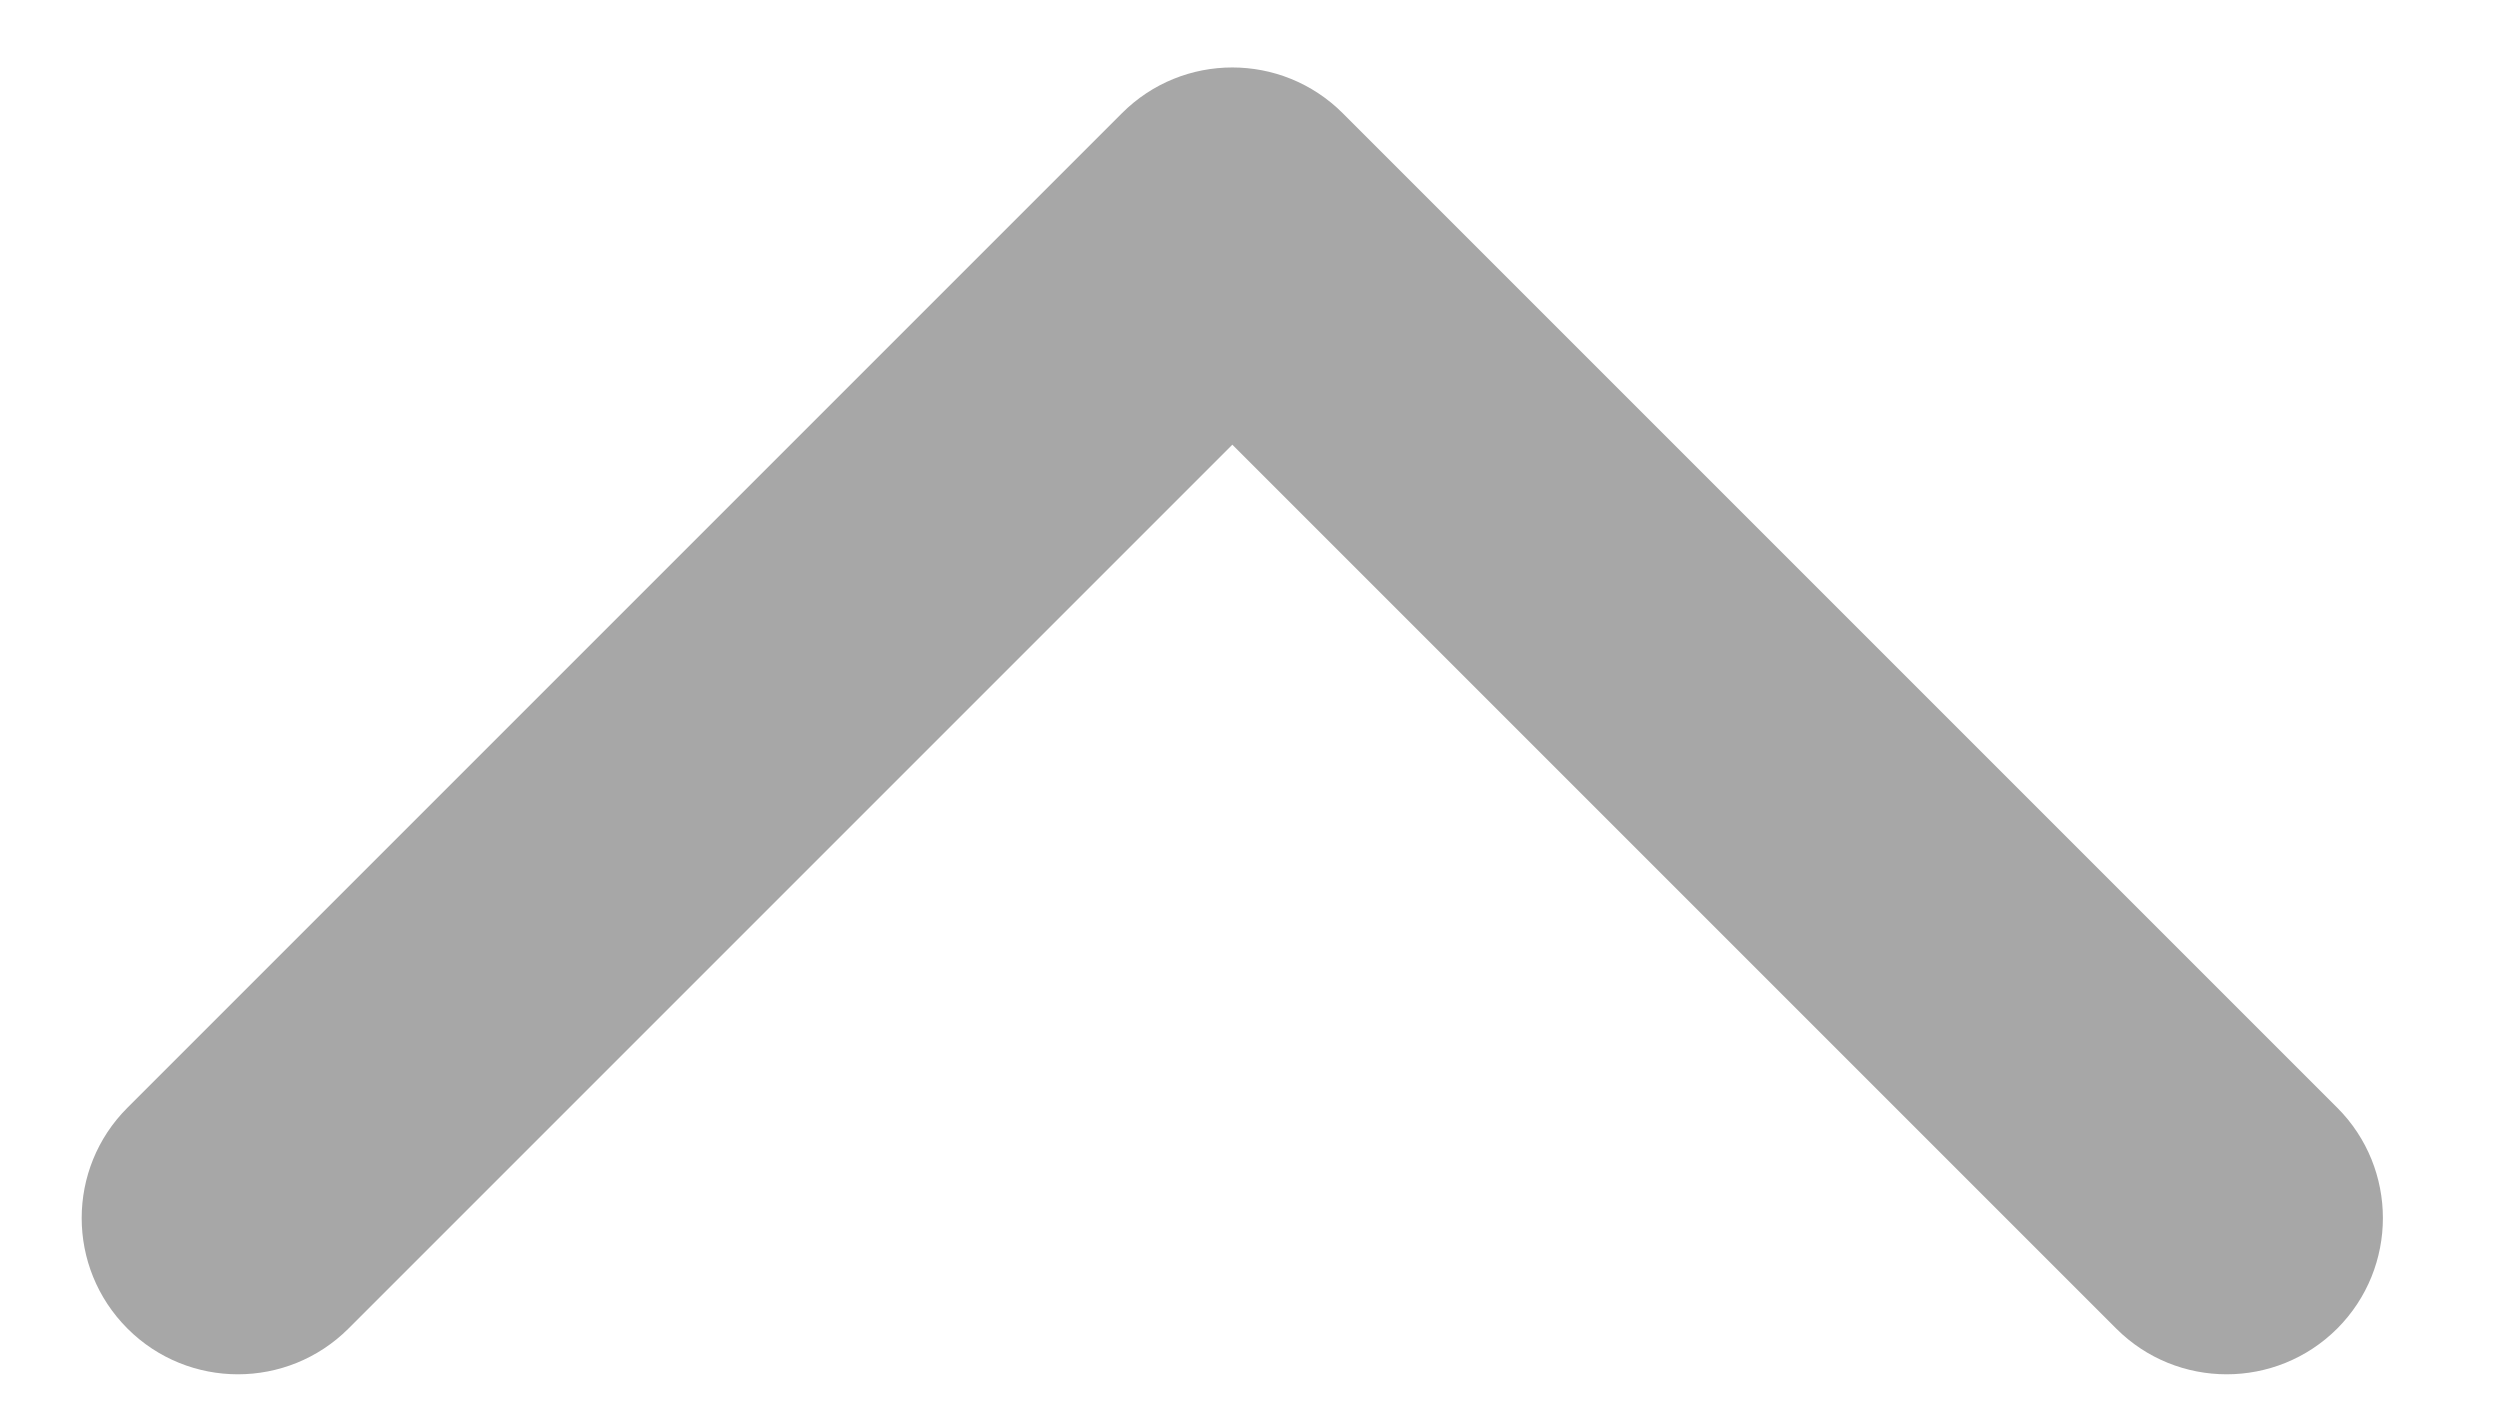 <svg width="16" height="9" viewBox="0 0 16 9" fill="none" xmlns="http://www.w3.org/2000/svg">
<path d="M8.594 0.725C8.203 0.334 7.57 0.334 7.18 0.725L0.816 7.089C0.425 7.479 0.425 8.112 0.816 8.503C1.206 8.893 1.839 8.893 2.23 8.503L7.887 2.846L13.544 8.503C13.934 8.893 14.567 8.893 14.958 8.503C15.348 8.112 15.348 7.479 14.958 7.089L8.594 0.725ZM8.887 2.659V1.432H6.887V2.659H8.887Z" fill="#A7A7A7"/>
</svg>
